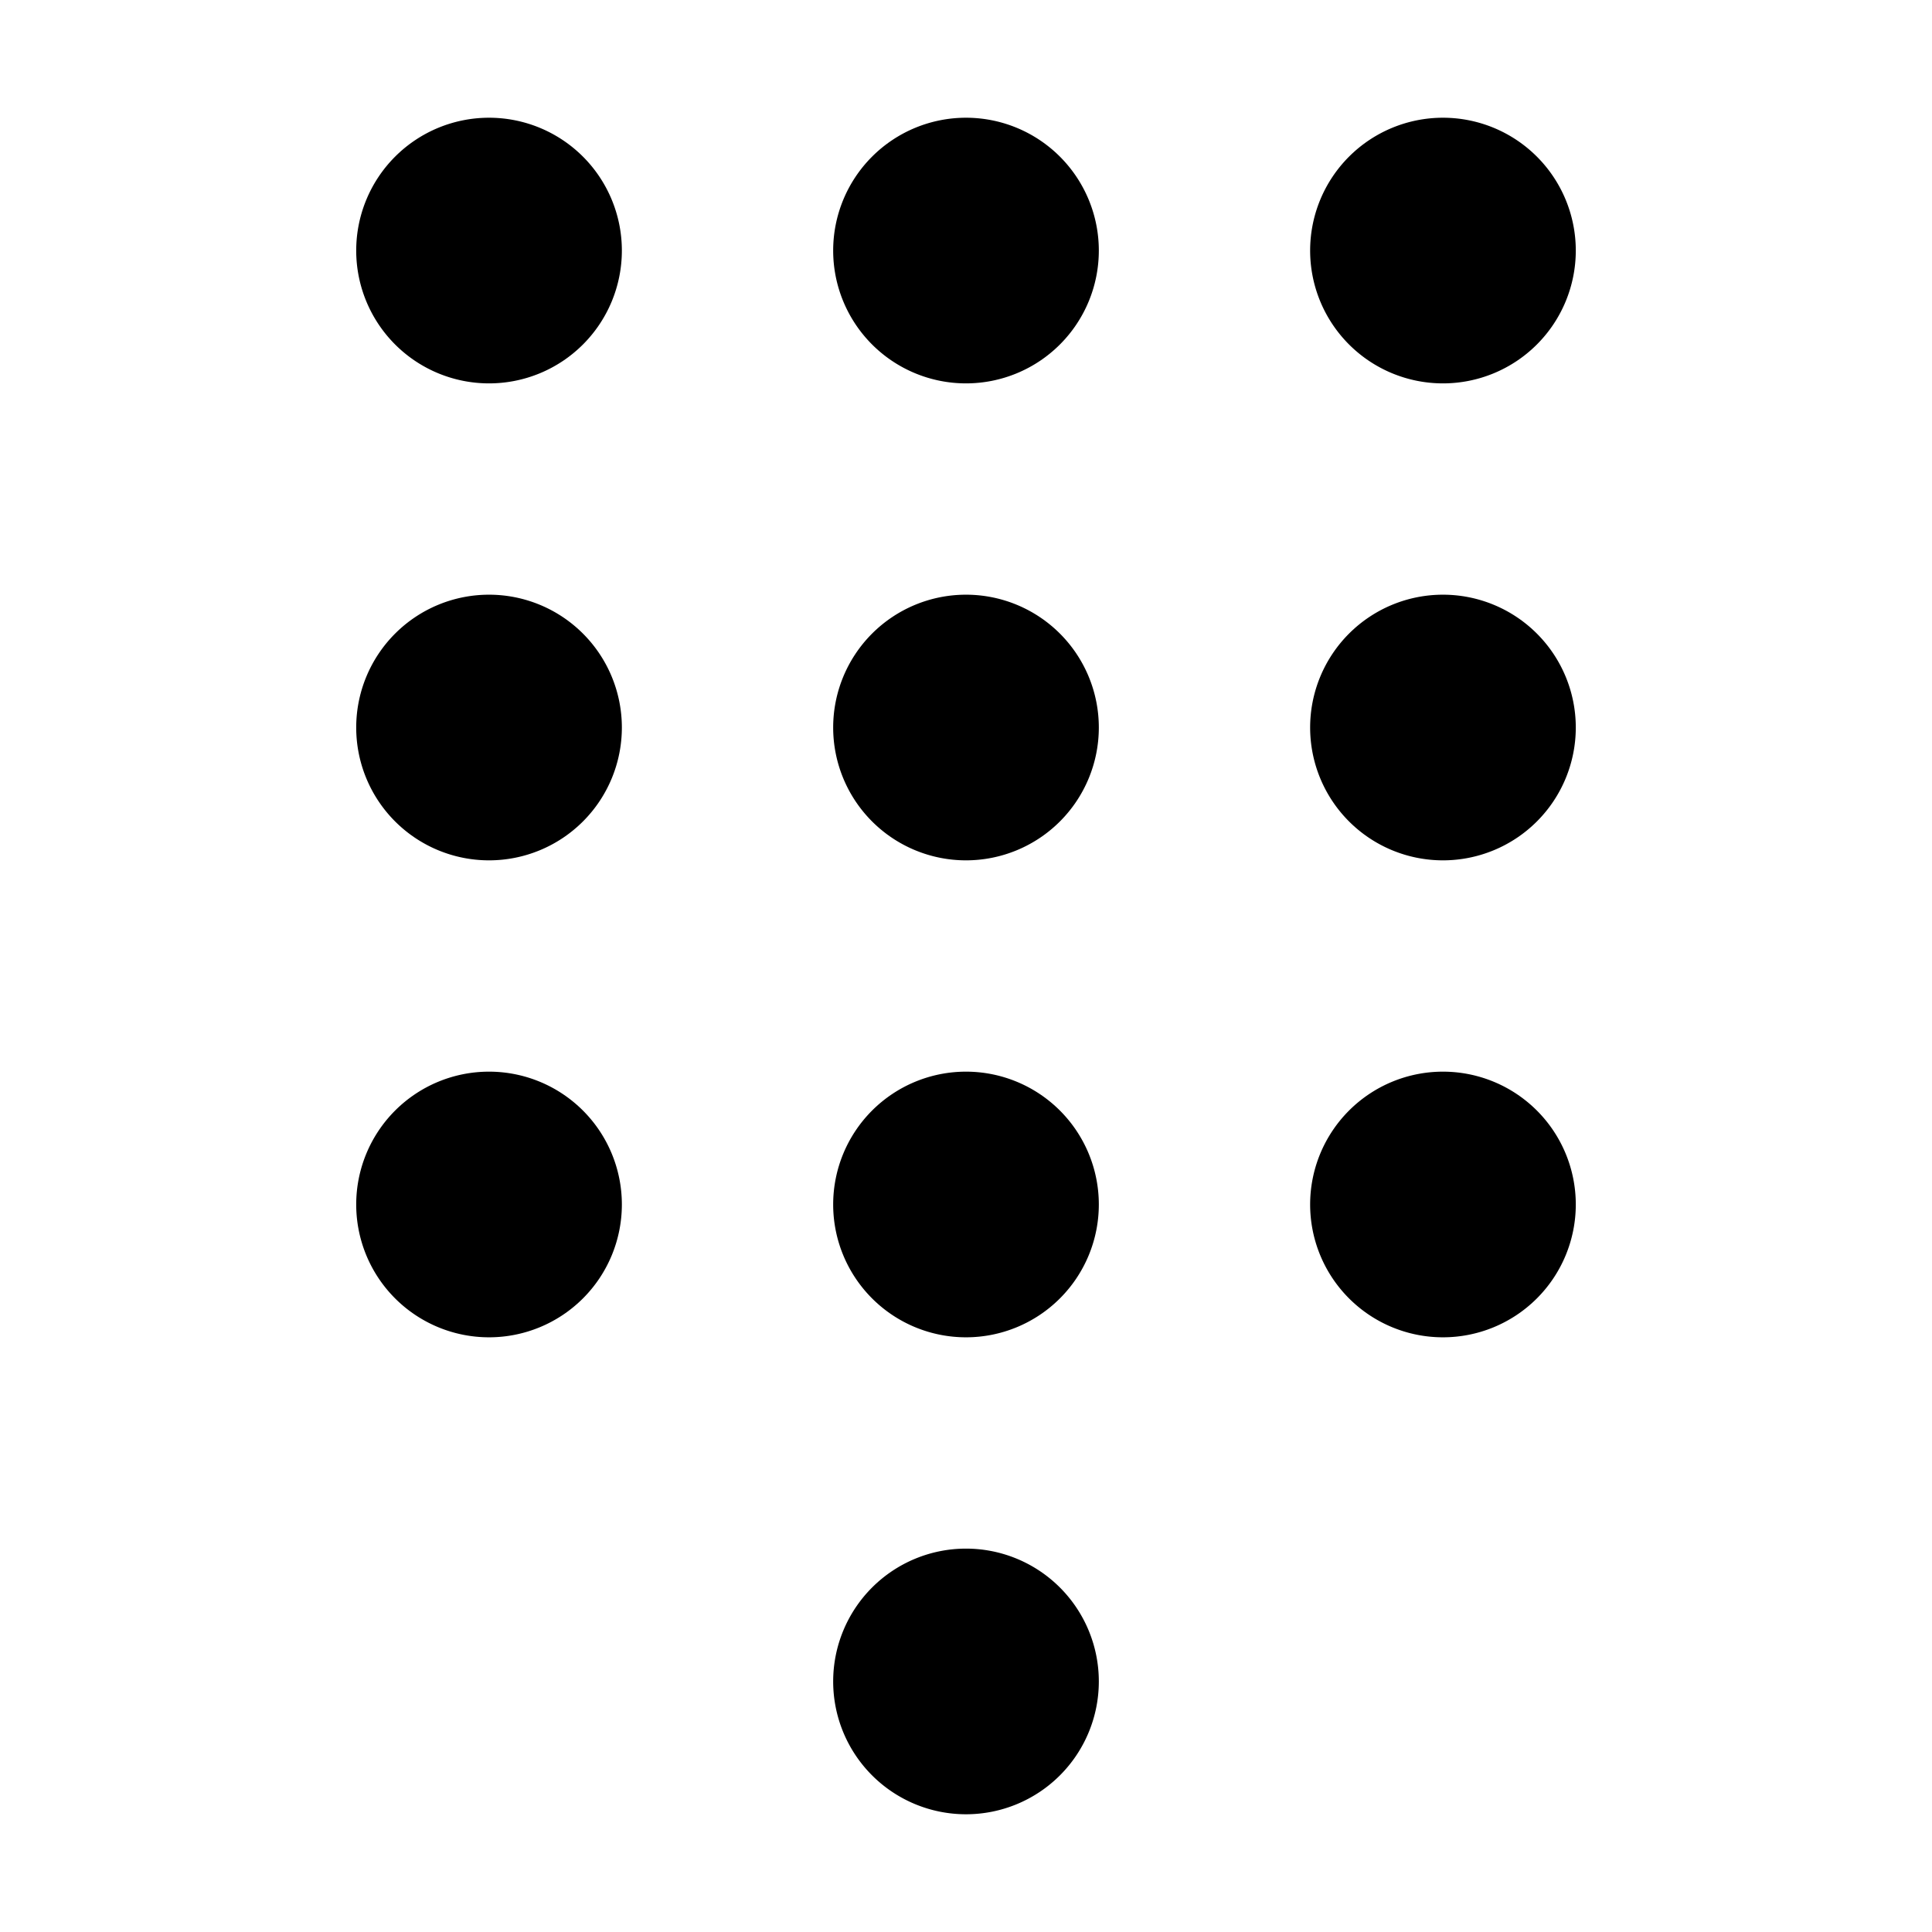<svg xmlns="http://www.w3.org/2000/svg" width="32" height="32" fill="none" class="persona-icon" viewBox="0 0 32 32"><path fill="currentColor" d="M10.3 4.15a2.2 2.2 0 1 1-4.4 0 2.2 2.2 0 0 1 4.4 0M18.2 4.15a2.2 2.2 0 1 1-4.4 0 2.2 2.2 0 0 1 4.4 0M26.1 4.15a2.2 2.2 0 1 1-4.4 0 2.2 2.2 0 0 1 4.4 0M10.3 12.05a2.2 2.2 0 1 1-4.4 0 2.2 2.2 0 0 1 4.4 0M18.2 12.05a2.2 2.2 0 1 1-4.4 0 2.2 2.2 0 0 1 4.4 0M26.1 12.05a2.2 2.2 0 1 1-4.4 0 2.2 2.2 0 0 1 4.4 0M10.3 19.95a2.2 2.2 0 1 1-4.4 0 2.2 2.2 0 0 1 4.4 0M18.2 19.95a2.2 2.2 0 1 1-4.4 0 2.2 2.2 0 0 1 4.4 0M26.1 19.95a2.2 2.2 0 1 1-4.4 0 2.2 2.2 0 0 1 4.4 0M18.2 27.85a2.2 2.2 0 1 1-4.4 0 2.2 2.2 0 0 1 4.4 0"/></svg>
